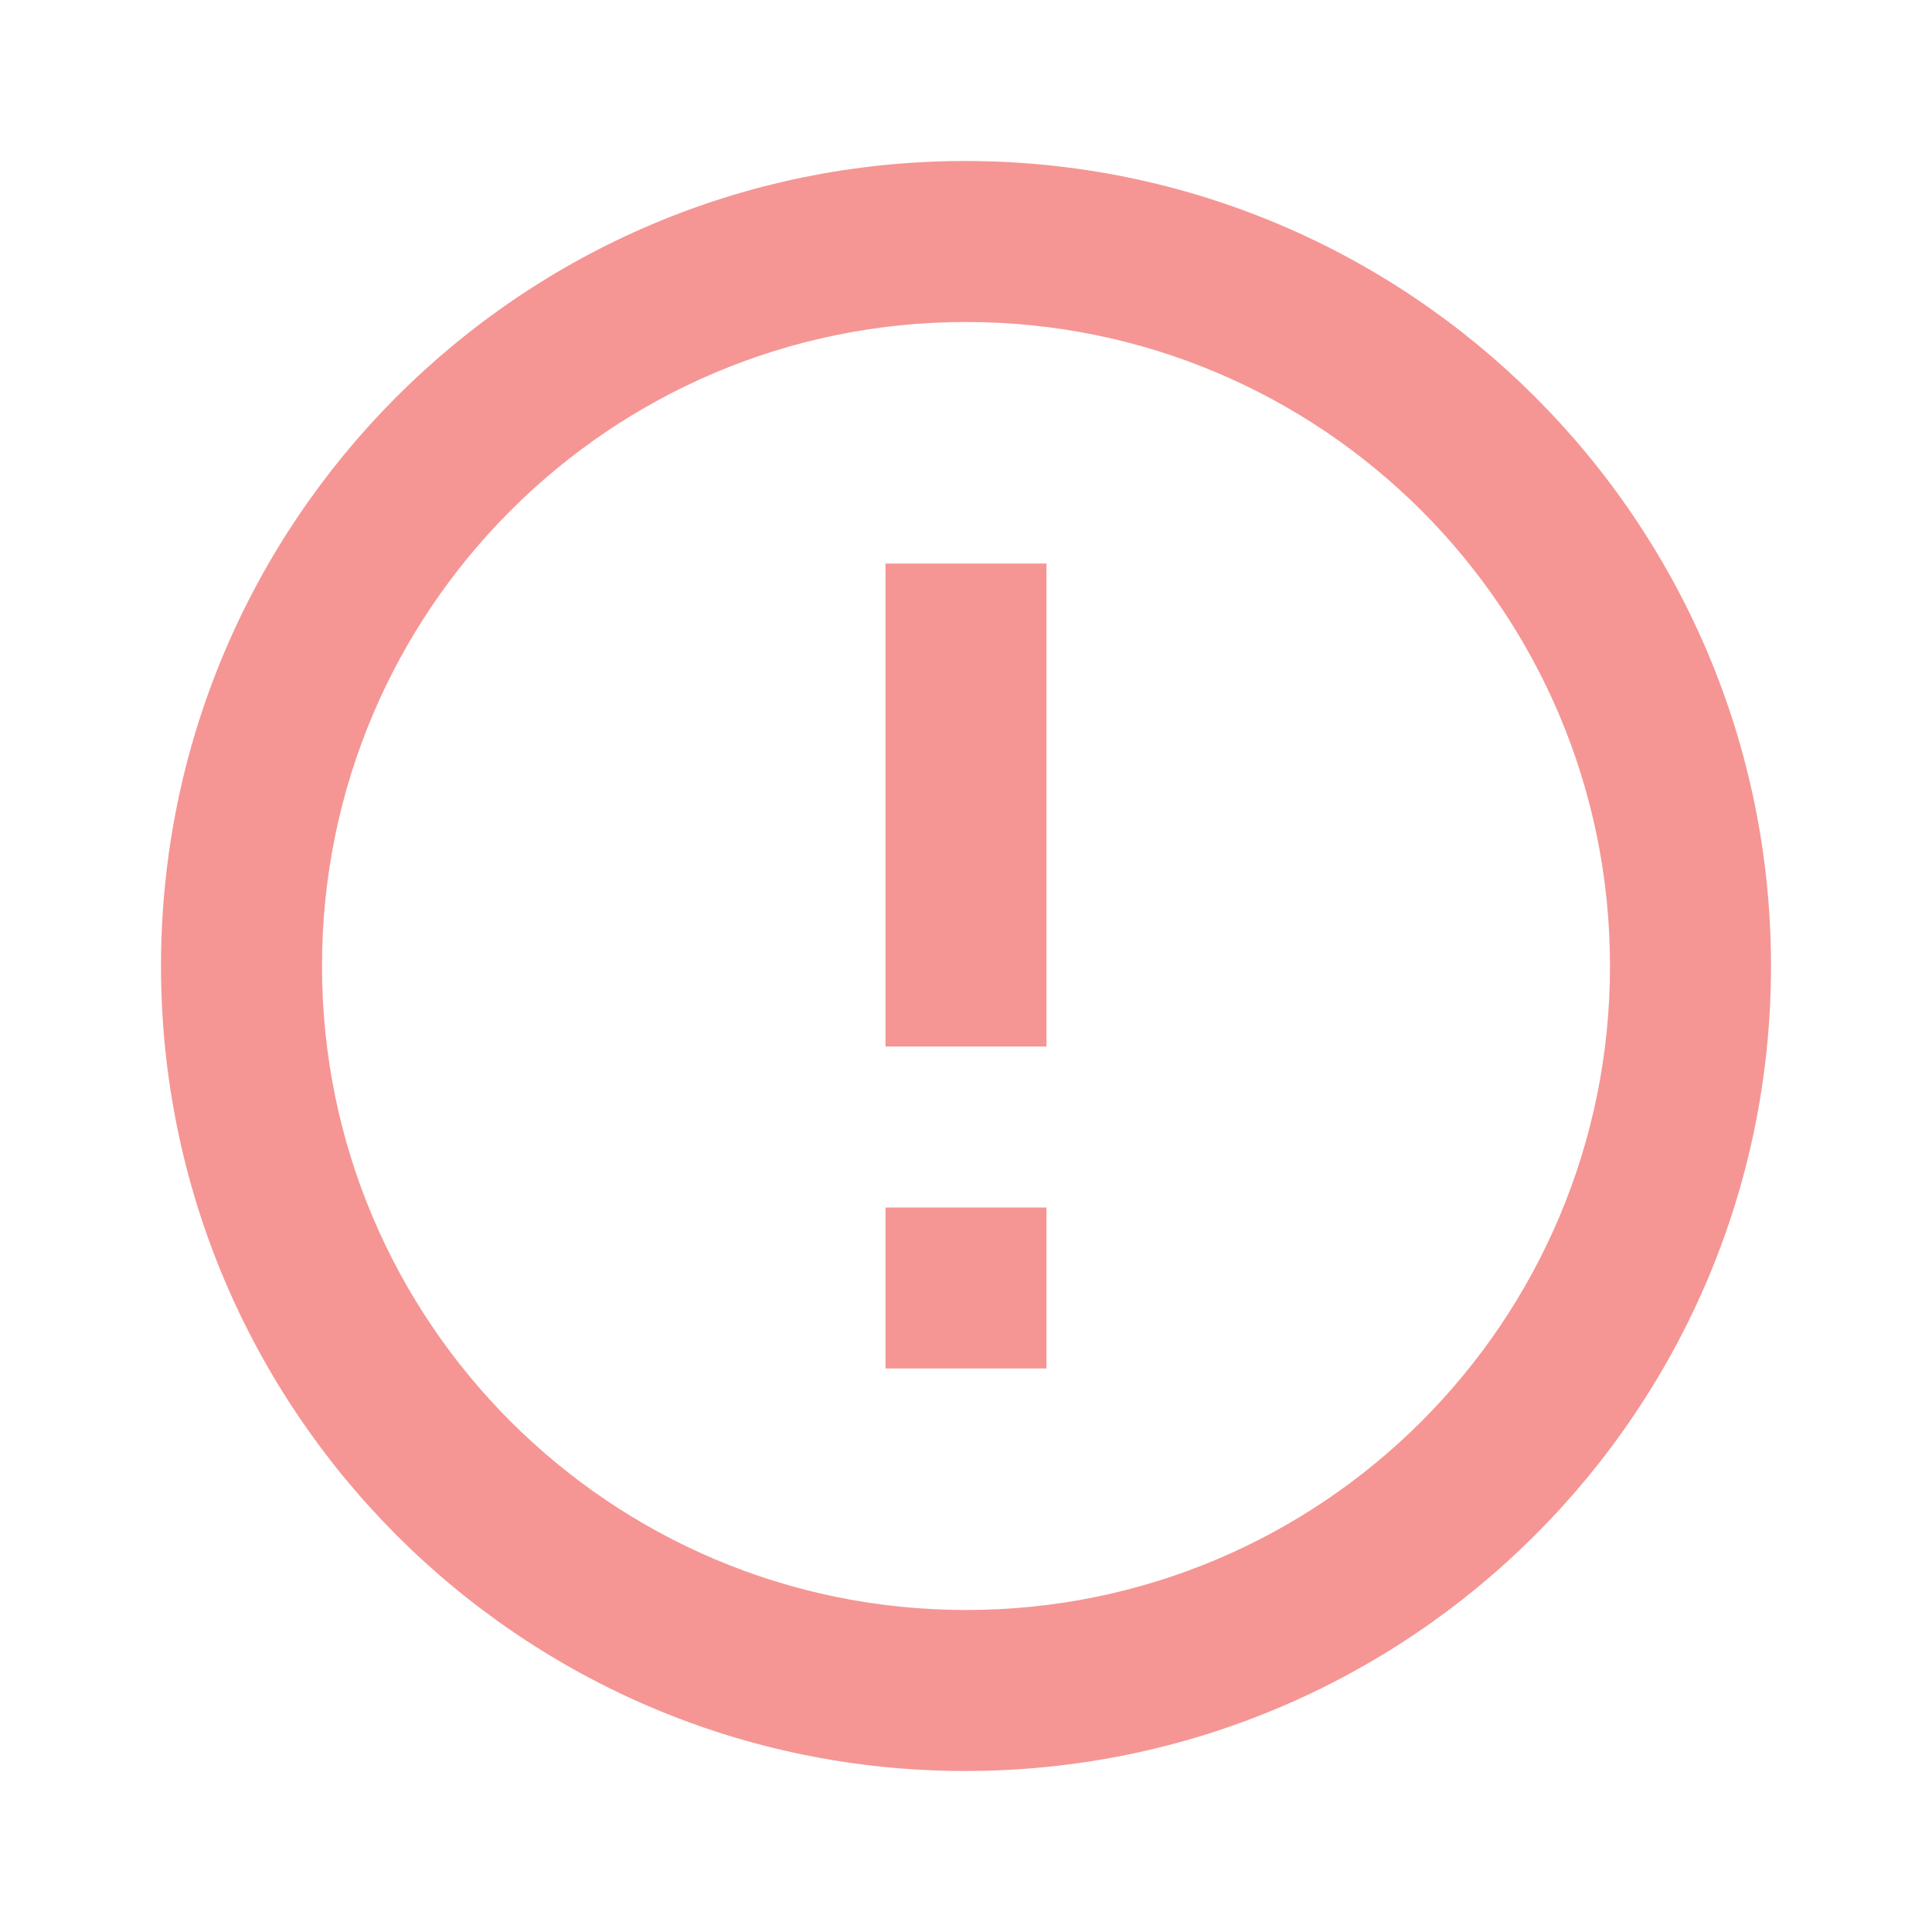 <svg xmlns="http://www.w3.org/2000/svg" class="MuiSvgIcon-root MuiSvgIcon-fontSizeInherit css-1cw4hi4" fill="#F59694" focusable="false"  aria-hidden="true"  width="60" height="60" viewBox="0 0 24 24" data-testid="ErrorOutlineIcon"><path d="M11 15h2v2h-2zm0-8h2v6h-2zm.99-5C6.47 2 2 6.48 2 12s4.47 10 9.99 10C17.52 22 22 17.52 22 12S17.52 2 11.99 2zM12 20c-4.42 0-8-3.58-8-8s3.58-8 8-8 8 3.58 8 8-3.58 8-8 8z"></path></svg>